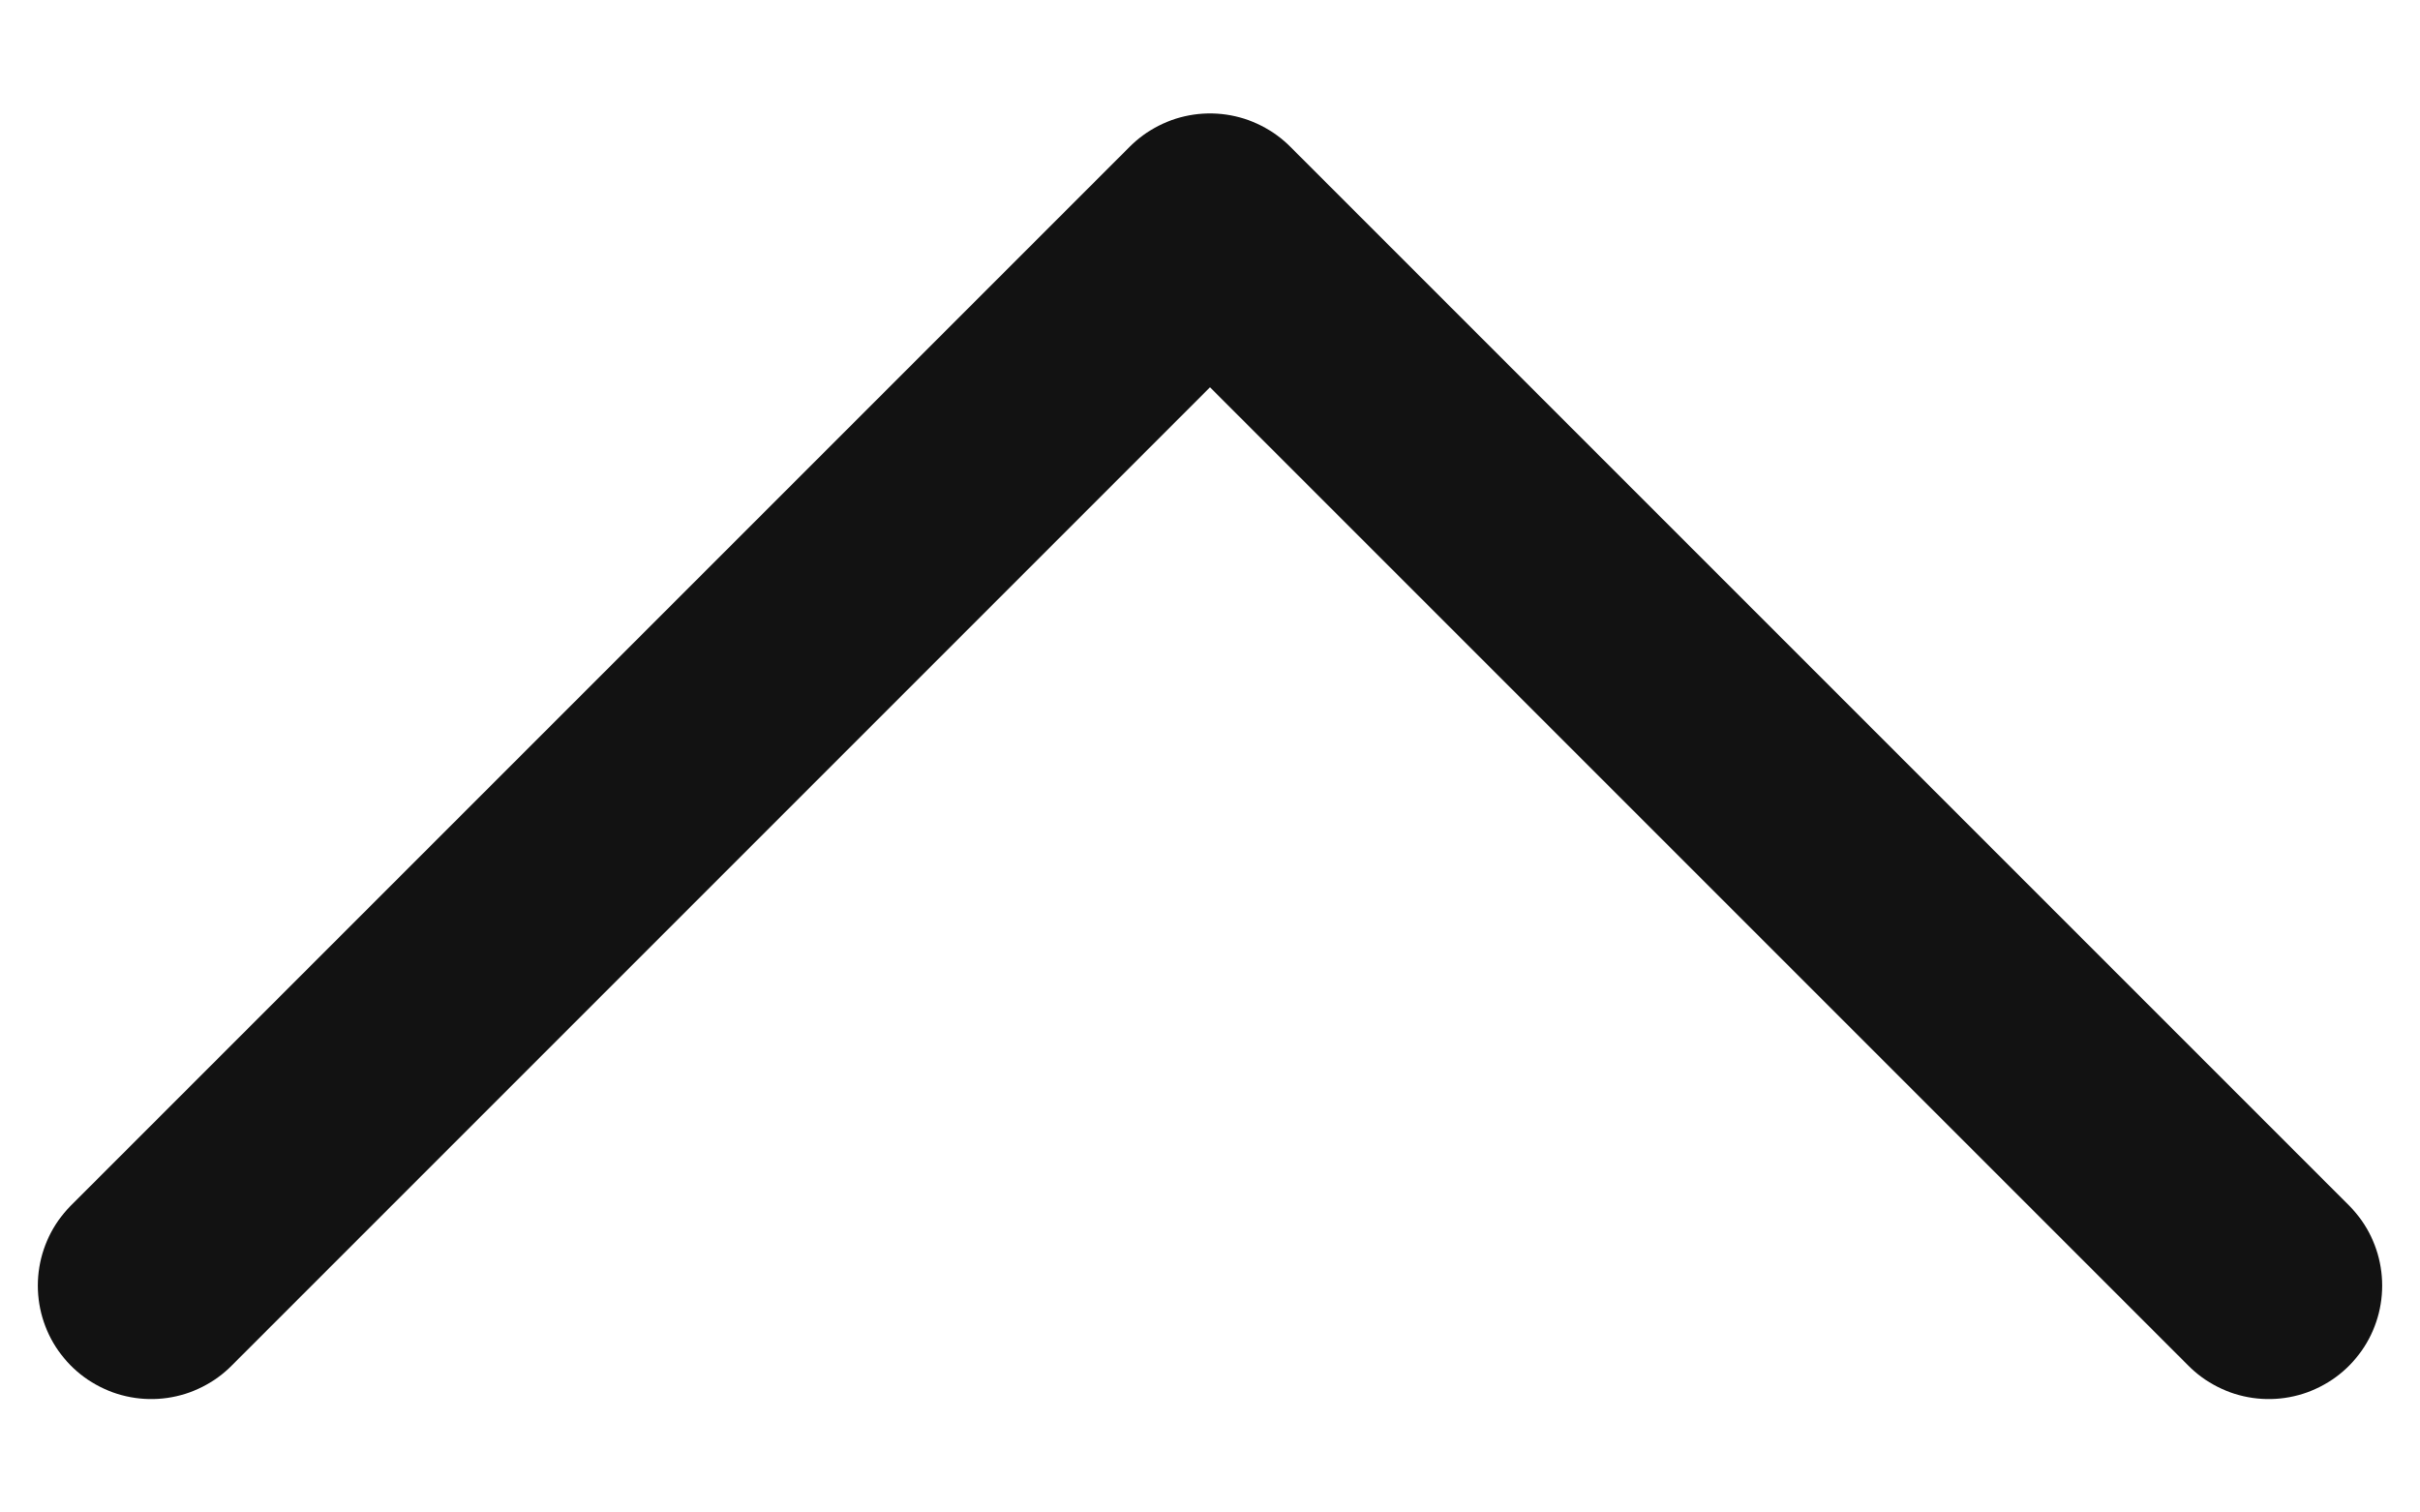 <svg width="16" height="10" viewBox="0 0 16 10" fill="none" xmlns="http://www.w3.org/2000/svg">
<path d="M1 8.5L8 1.5L15 8.5" stroke="#121212" stroke-width="1.5" stroke-linecap="round" stroke-linejoin="round"/>
</svg>
